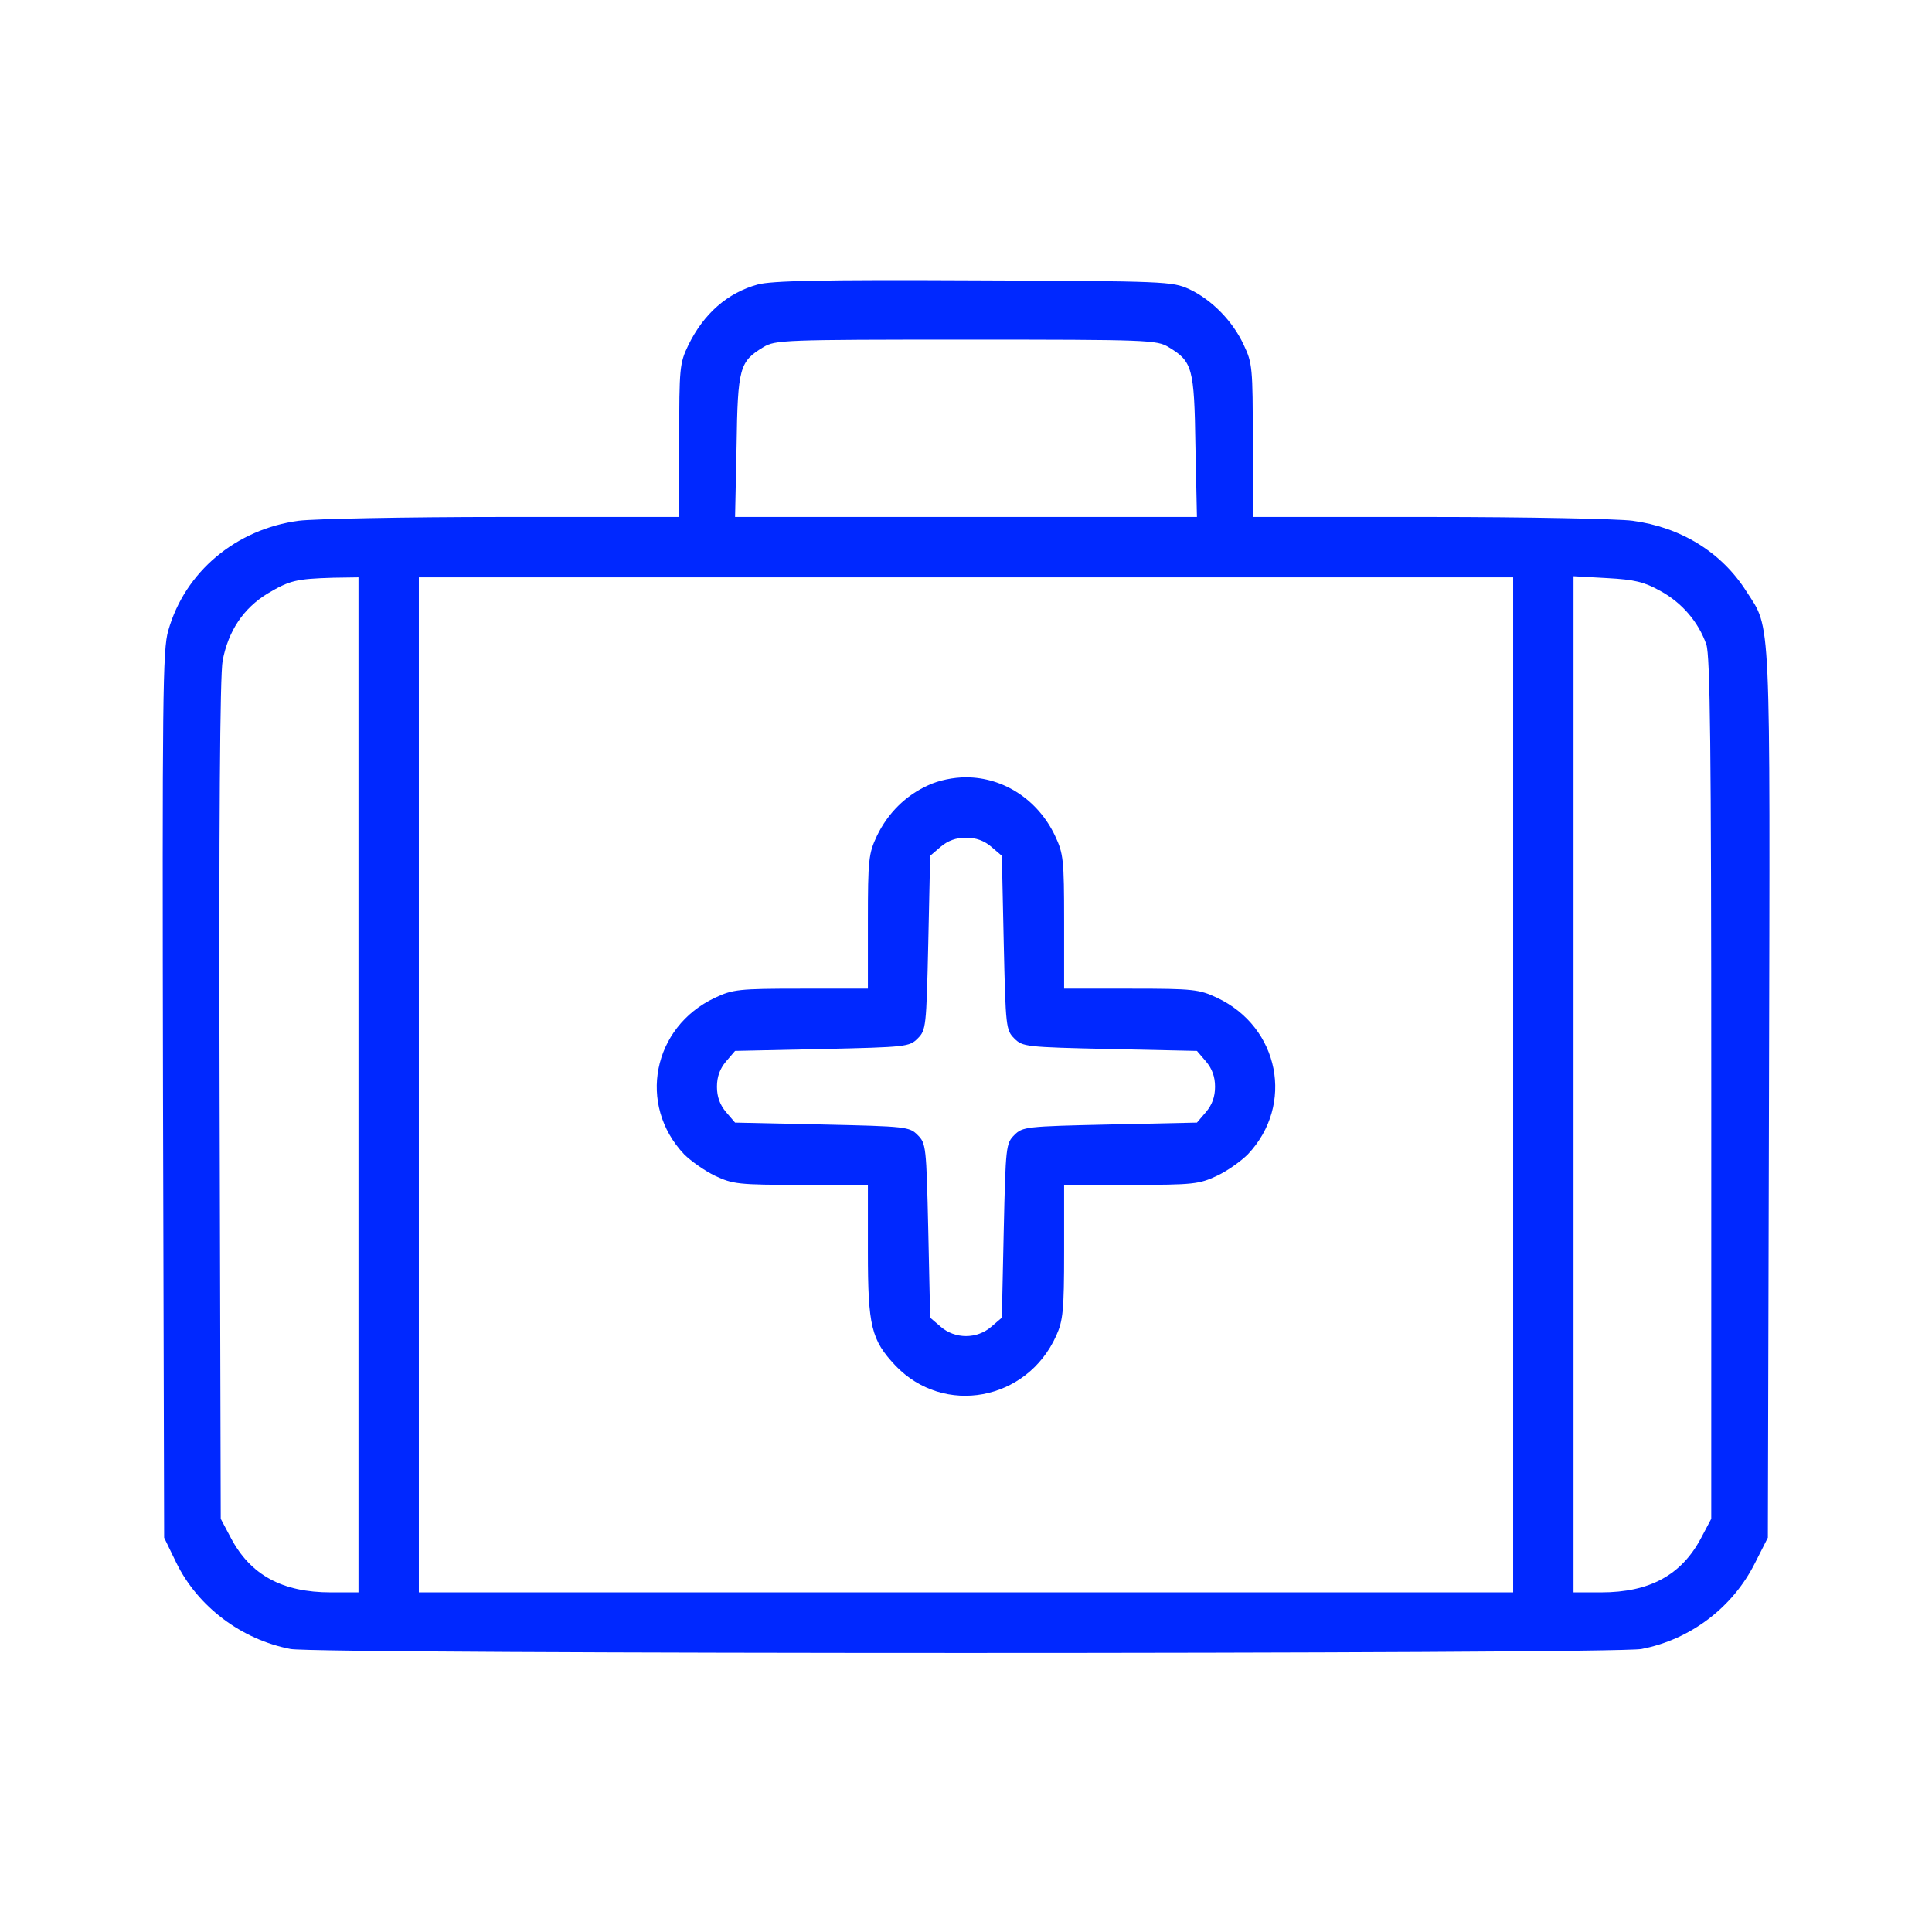 <svg xmlns="http://www.w3.org/2000/svg" version="1.0" width="512pt" height="512pt" viewBox="0 0 512 512" preserveAspectRatio="xMidYMid meet">

<g transform="translate(0,512) scale(0.1,-0.1)" fill="#0028ff" stroke="none">
<path d="M2008 4366 c-80 -22 -143 -77 -184 -161 -23 -48 -24 -59 -24 -252 l0 -203 -467 0 c-258 0 -501 -5 -541 -10 -166 -22 -302 -135 -346 -291 -15 -49 -16 -179 -14 -1230 l3 -1174 32 -66 c57 -117 173 -204 303 -229 73 -14 3507 -14 3580 0 130 25 242 110 301 228 l34 67 3 1174 c3 1297 6 1231 -60 1334 -66 104 -174 170 -302 187 -39 5 -281 10 -538 10 l-468 0 0 203 c0 192 -1 205 -24 253 -29 63 -85 120 -145 148 -45 20 -59 21 -571 23 -401 2 -536 -1 -572 -11z m1089 -166 c63 -38 68 -54 71 -262 l4 -188 -612 0 -612 0 4 188 c3 208 8 224 71 262 31 19 54 20 537 20 483 0 506 -1 537 -20z m-2147 -1955 l0 -1345 -73 0 c-129 0 -213 46 -265 144 l-27 51 -3 1109 c-2 737 1 1127 8 1165 15 79 55 139 119 178 59 35 76 39 174 42 l67 1 0 -1345z m3060 0 l0 -1345 -1450 0 -1450 0 0 1345 0 1345 1450 0 1450 0 0 -1345z m390 1309 c57 -31 101 -82 122 -142 10 -30 13 -266 13 -1177 l0 -1140 -27 -51 c-52 -98 -136 -144 -265 -144 l-73 0 0 1346 0 1347 89 -5 c73 -4 98 -10 141 -34z" fill="#0028ff"/>
<path d="M2460 3039 c-60 -27 -107 -74 -136 -134 -22 -47 -24 -62 -24 -227 l0 -178 -177 0 c-166 0 -181 -2 -228 -24 -166 -78 -206 -284 -82 -415 18 -18 55 -44 82 -57 47 -22 62 -24 228 -24 l177 0 0 -177 c0 -198 9 -234 73 -302 128 -134 348 -94 426 79 18 40 21 66 21 223 l0 177 178 0 c165 0 180 2 227 24 28 13 64 39 82 57 124 131 84 337 -82 415 -47 22 -62 24 -227 24 l-178 0 0 178 c0 165 -2 180 -24 227 -45 95 -136 155 -236 155 -34 0 -72 -8 -100 -21z m167 -163 l28 -24 5 -231 c5 -223 6 -231 28 -253 22 -22 30 -23 253 -28 l231 -5 24 -28 c16 -19 24 -40 24 -67 0 -27 -8 -48 -24 -67 l-24 -28 -231 -5 c-223 -5 -231 -6 -253 -28 -22 -22 -23 -30 -28 -253 l-5 -231 -28 -24 c-38 -33 -96 -33 -134 0 l-28 24 -5 231 c-5 223 -6 231 -28 253 -22 22 -30 23 -253 28 l-231 5 -24 28 c-16 19 -24 40 -24 67 0 27 8 48 24 67 l24 28 231 5 c223 5 231 6 253 28 22 22 23 30 28 253 l5 231 28 24 c19 16 40 24 67 24 27 0 48 -8 67 -24z" fill="#0028ff"/>
</g>
</svg>
